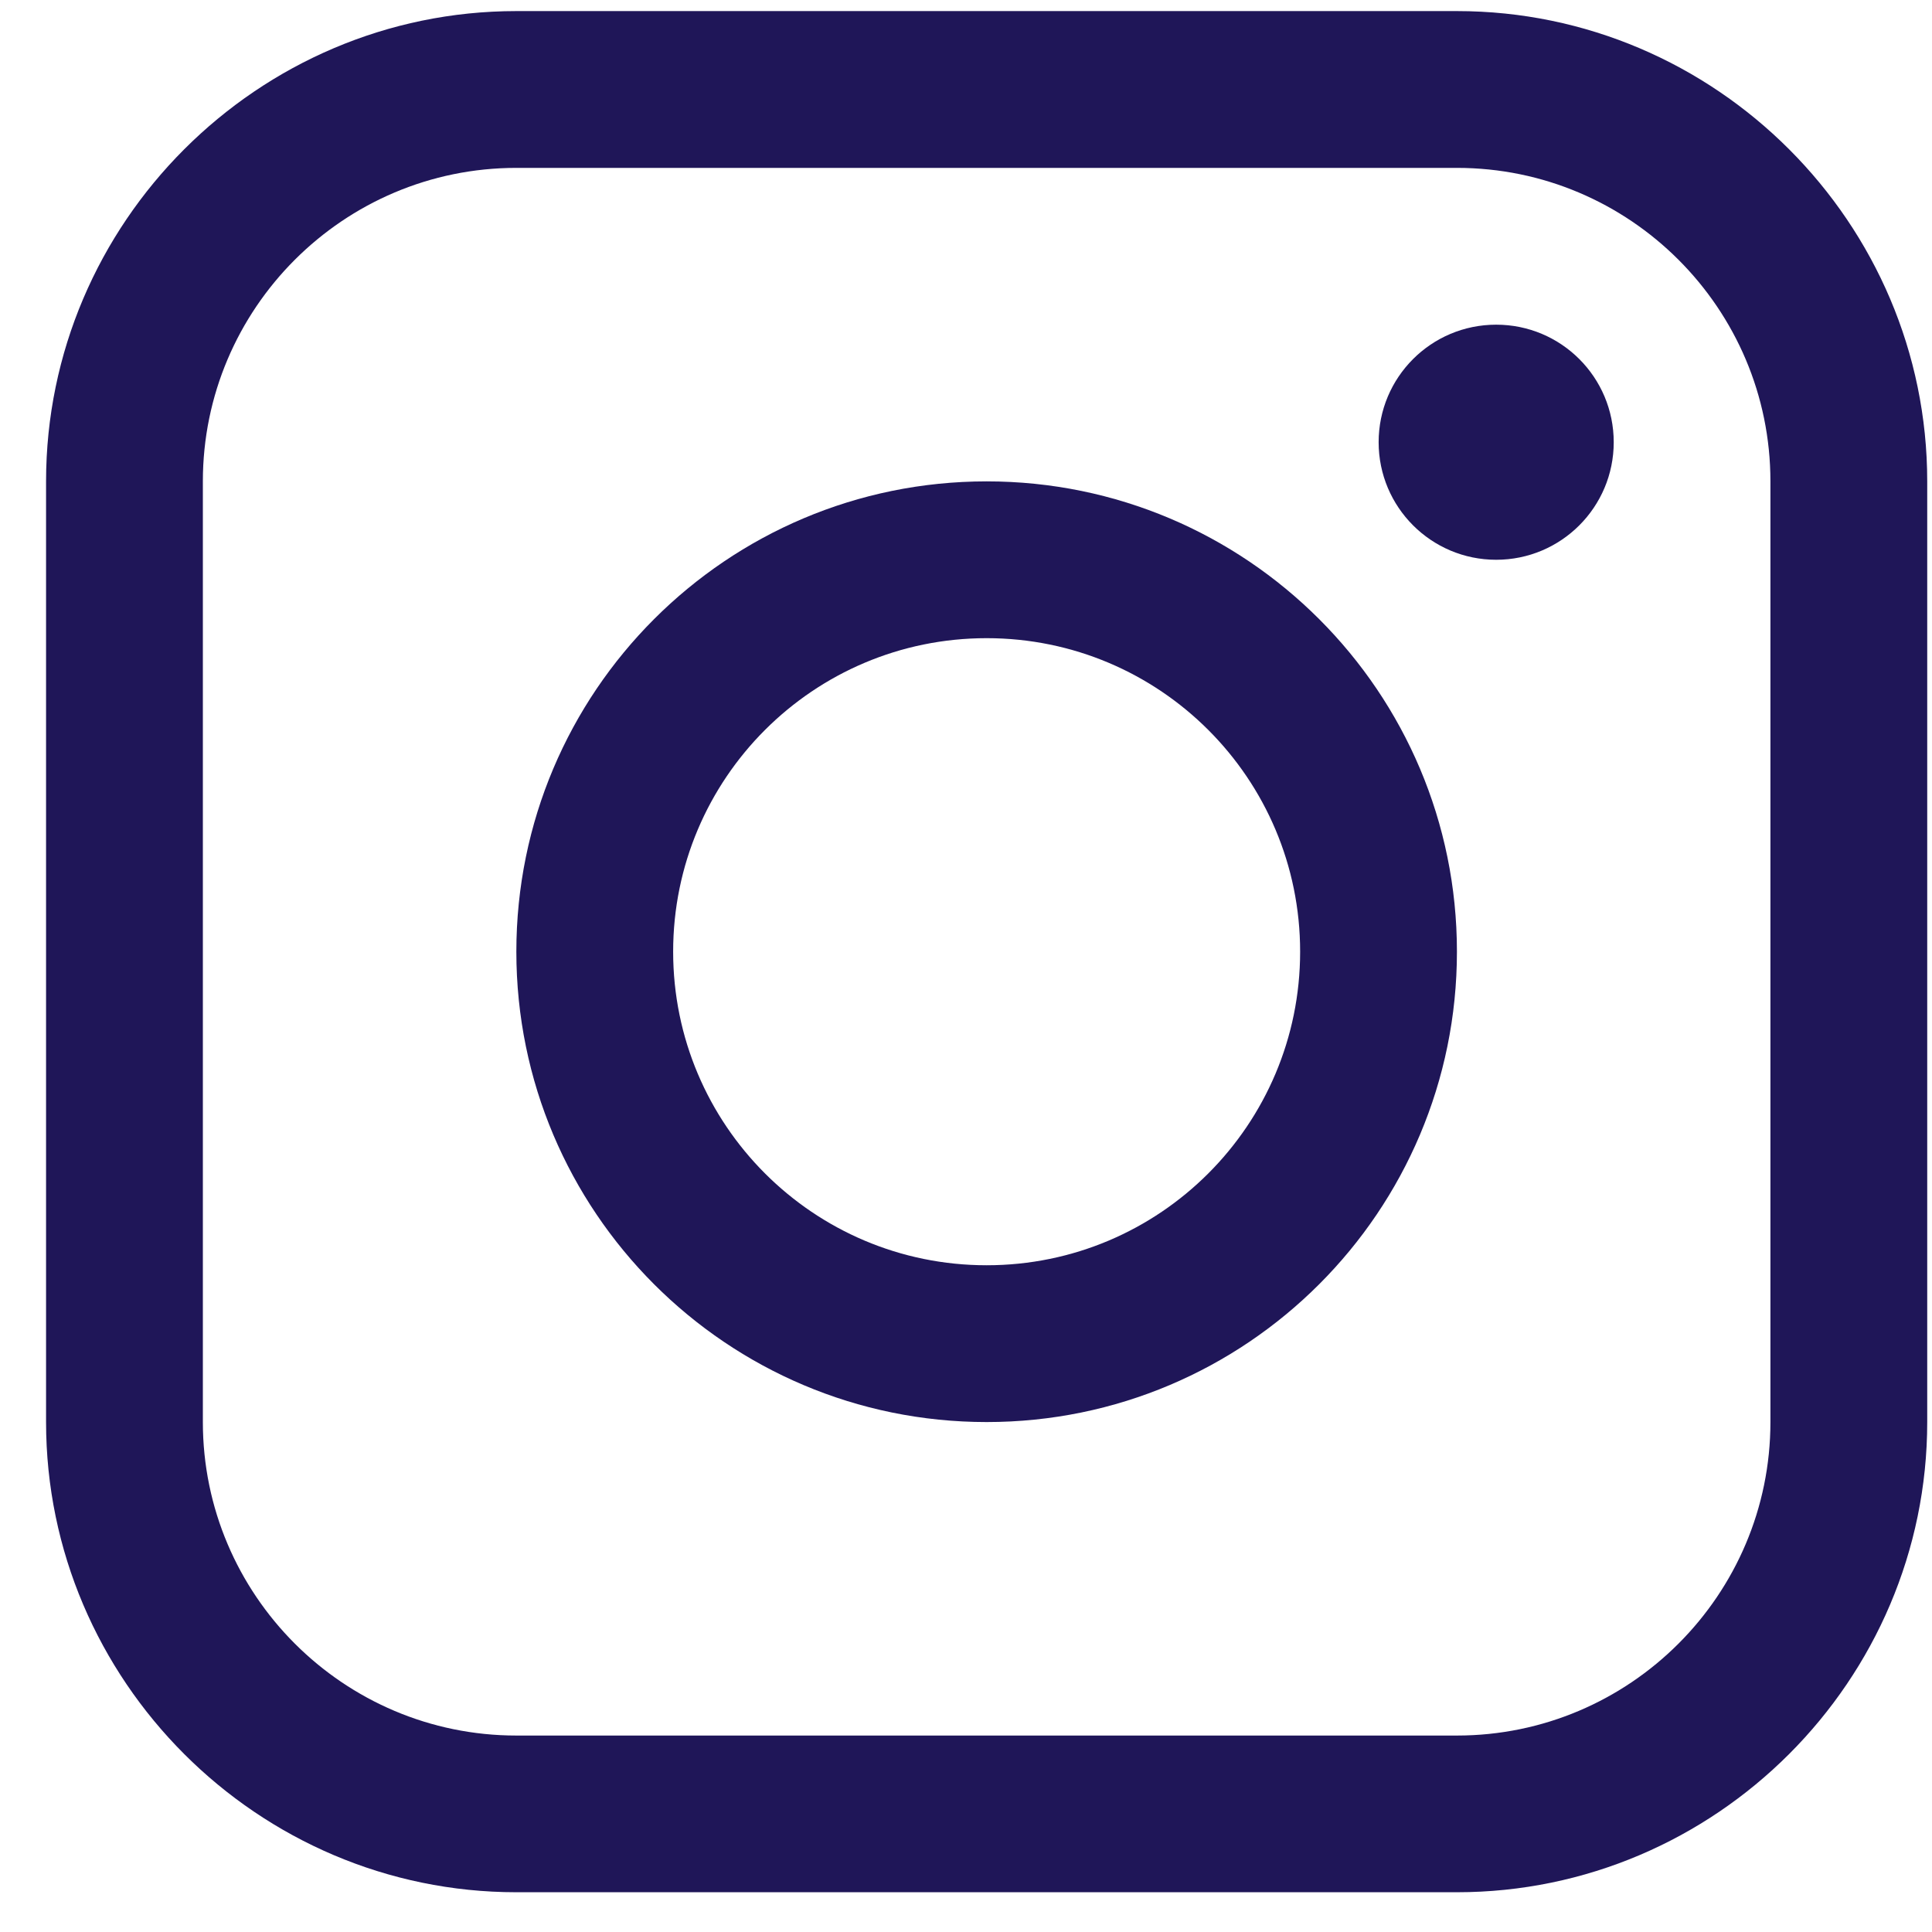 <svg xmlns="http://www.w3.org/2000/svg" width="19" height="19" viewBox="0 0 19 19" fill="none">
  <path d="M14.328 0.109H5.078C2.535 0.109 0.453 2.191 0.453 4.734V13.985C0.453 16.527 2.535 18.609 5.078 18.609H14.328C16.872 18.609 18.953 16.527 18.953 13.985V4.734C18.953 2.191 16.872 0.109 14.328 0.109ZM17.411 13.985C17.411 15.684 16.029 17.068 14.328 17.068H5.078C3.378 17.068 1.995 15.684 1.995 13.985V4.734C1.995 3.034 3.378 1.651 5.078 1.651H14.328C16.029 1.651 17.411 3.034 17.411 4.734V13.985Z" fill="#1F1658"/>
  <path d="M14.714 5.505C15.353 5.505 15.87 4.987 15.87 4.349C15.87 3.71 15.353 3.193 14.714 3.193C14.075 3.193 13.558 3.71 13.558 4.349C13.558 4.987 14.075 5.505 14.714 5.505Z" fill="#1F1658"/>
  <path d="M9.703 4.734C7.148 4.734 5.078 6.805 5.078 9.359C5.078 11.913 7.148 13.985 9.703 13.985C12.257 13.985 14.328 11.913 14.328 9.359C14.328 6.805 12.257 4.734 9.703 4.734ZM9.703 12.443C8 12.443 6.62 11.062 6.62 9.359C6.62 7.656 8 6.276 9.703 6.276C11.406 6.276 12.786 7.656 12.786 9.359C12.786 11.062 11.406 12.443 9.703 12.443Z" fill="#1F1658"/>
</svg>